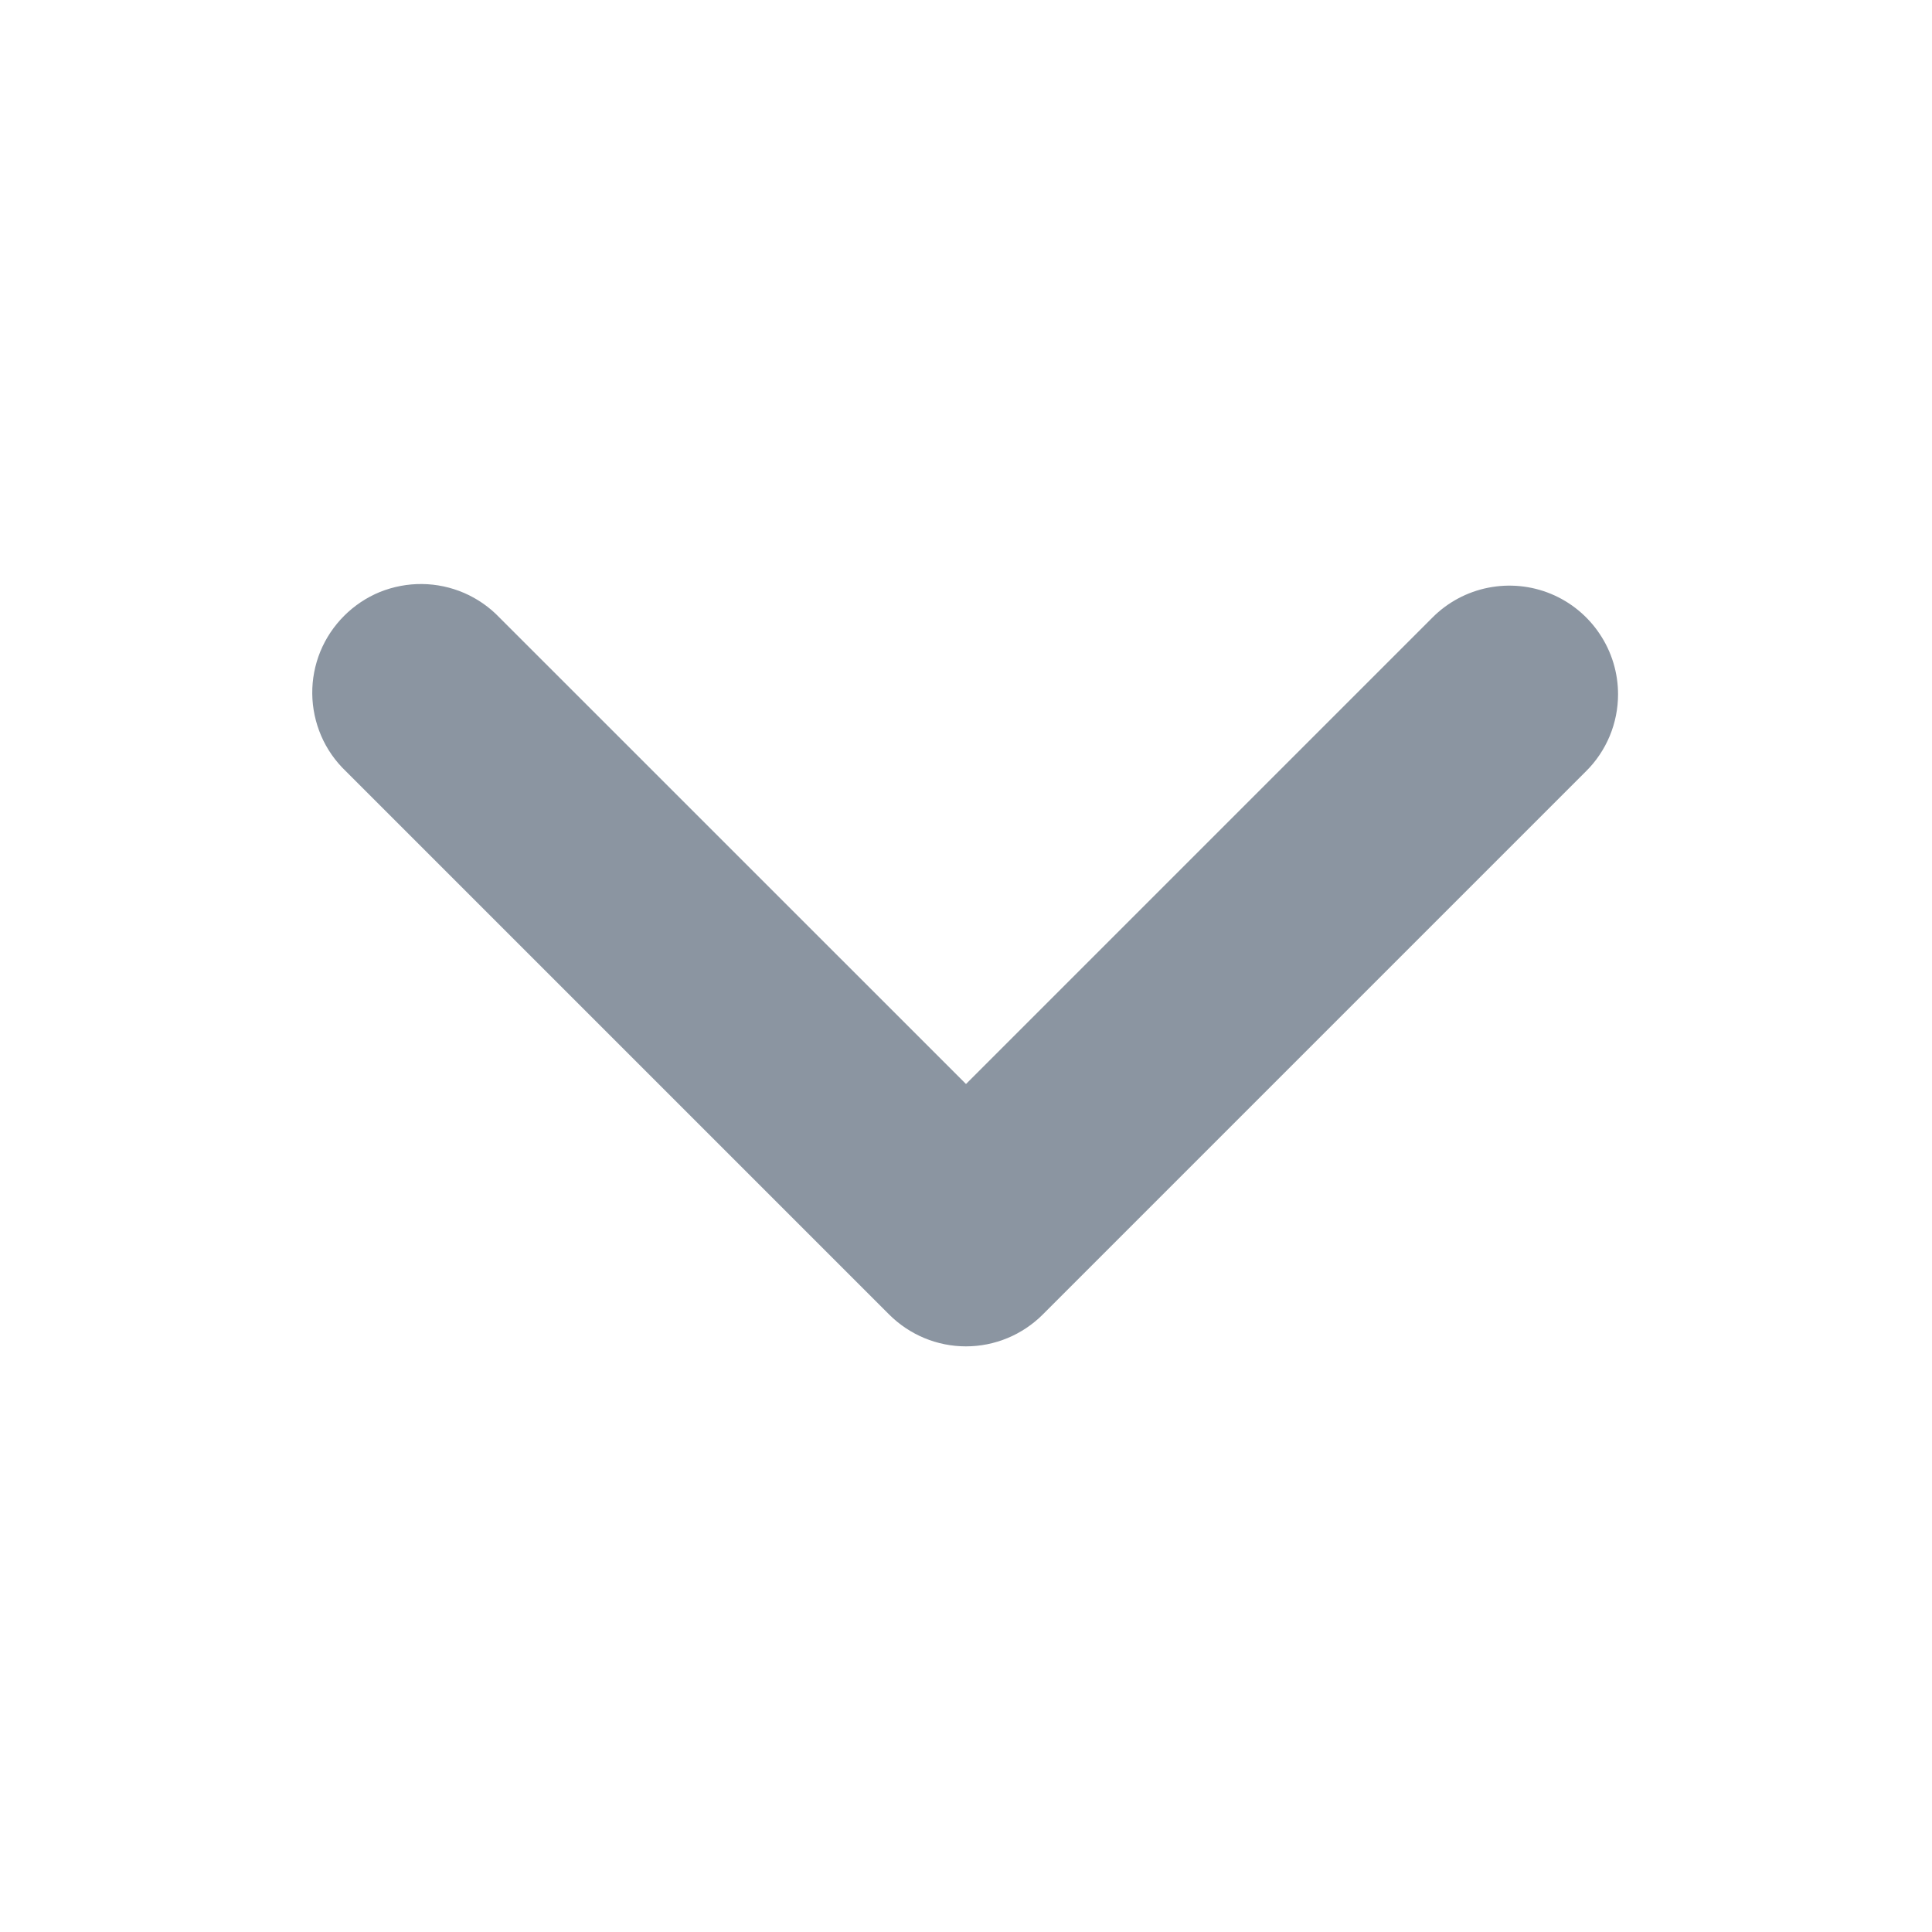 <svg width="24" height="24" viewBox="0 0 24 24" fill="none" xmlns="http://www.w3.org/2000/svg">
<path fill-rule="evenodd" clip-rule="evenodd" d="M20.1 8.625C20.1 8.802 20.065 8.978 19.997 9.142C19.929 9.305 19.83 9.454 19.704 9.579L12.954 16.329C12.829 16.454 12.68 16.554 12.516 16.622C12.352 16.69 12.177 16.725 11.999 16.725C11.822 16.725 11.646 16.69 11.483 16.622C11.319 16.554 11.17 16.454 11.045 16.329L4.295 9.579C4.165 9.455 4.061 9.306 3.99 9.141C3.919 8.976 3.881 8.798 3.879 8.619C3.877 8.439 3.911 8.261 3.979 8.094C4.047 7.928 4.148 7.777 4.275 7.65C4.402 7.523 4.553 7.422 4.719 7.354C4.886 7.287 5.064 7.253 5.244 7.255C5.424 7.257 5.601 7.295 5.766 7.366C5.931 7.438 6.08 7.541 6.204 7.671L12 13.466L17.795 7.671C17.983 7.482 18.224 7.353 18.486 7.301C18.748 7.249 19.019 7.275 19.266 7.377C19.513 7.479 19.724 7.653 19.872 7.875C20.021 8.097 20.1 8.358 20.1 8.625Z" fill="#8B95A1"/>
</svg>
